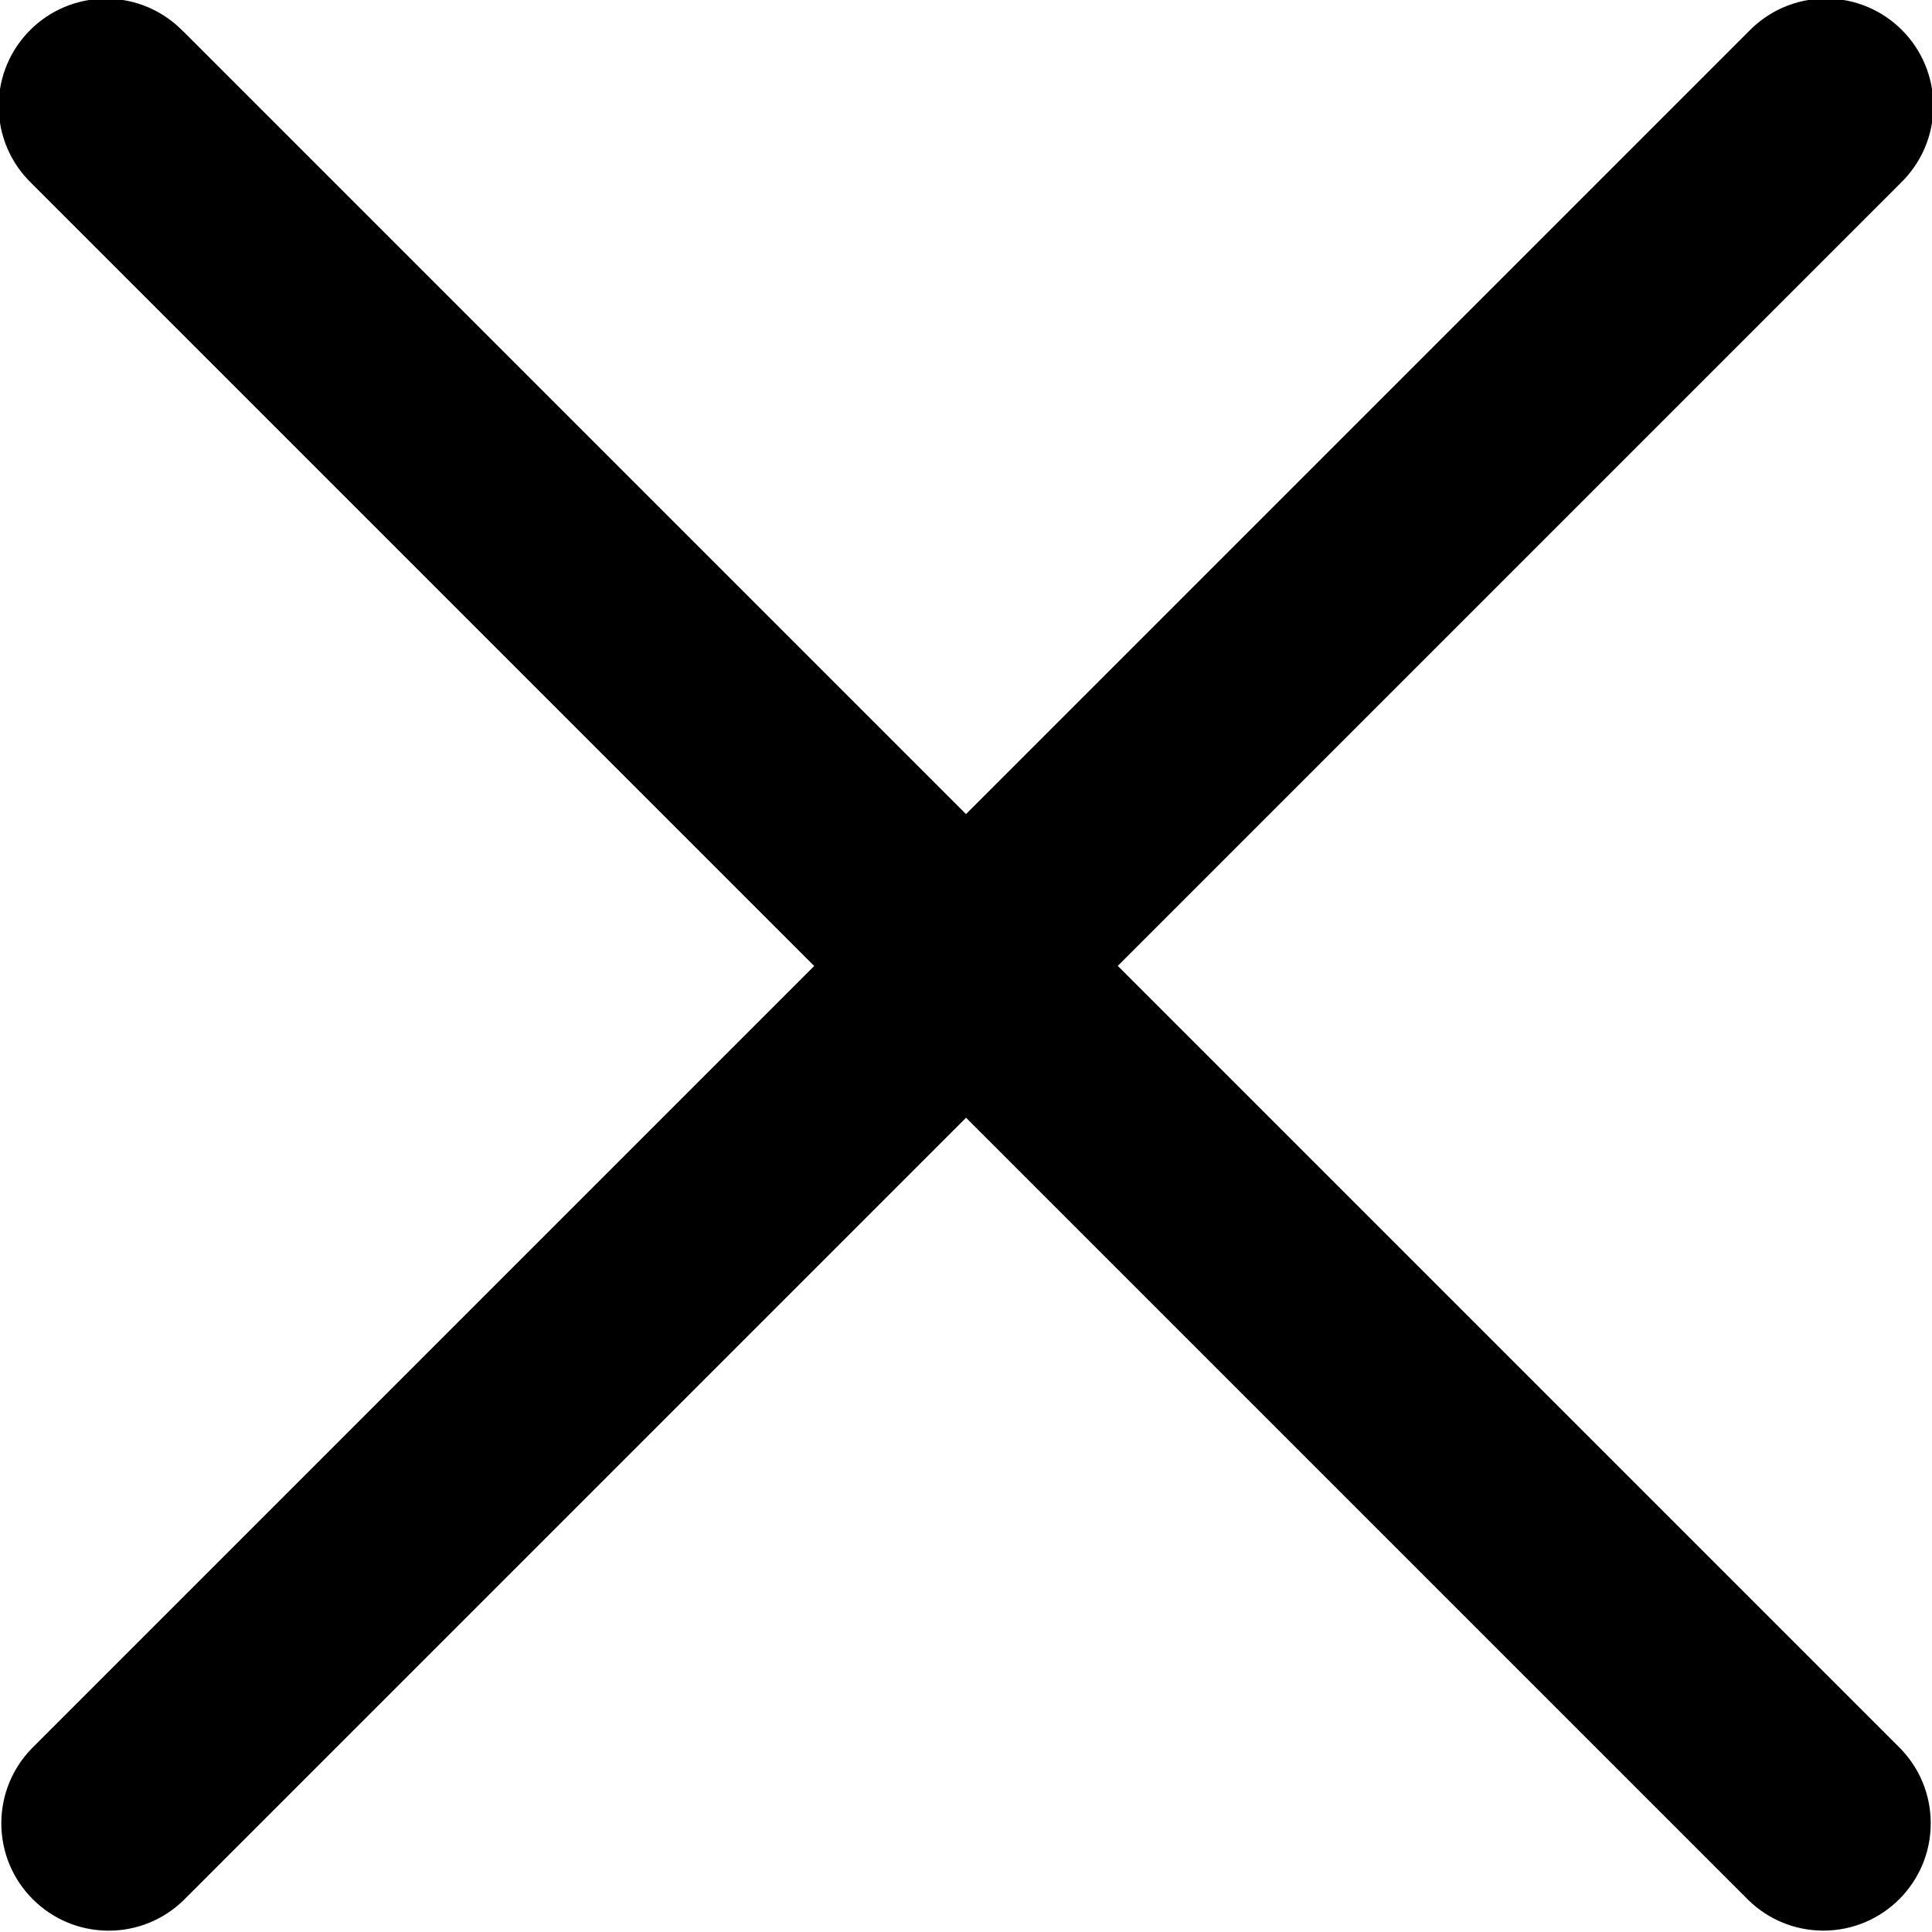 <!-- Generated by IcoMoon.io -->
<svg version="1.1" xmlns="http://www.w3.org/2000/svg" width="32" height="32" viewBox="0 0 32 32">
<title>icon-cancel</title>
<path d="M3.035 0.521c-0.324-0.335-0.777-0.543-1.279-0.543-0.982 0-1.778 0.796-1.778 1.778 0 0.502 0.208 0.955 0.542 1.278l12.966 12.966-12.965 12.965c-0.309 0.319-0.499 0.755-0.499 1.235 0 0.982 0.796 1.778 1.778 1.778 0.48 0 0.916-0.19 1.236-0.5l12.965-12.965 12.965 12.965c0.319 0.309 0.755 0.499 1.235 0.499 0.982 0 1.778-0.796 1.778-1.778 0-0.48-0.19-0.916-0.5-1.236l-12.965-12.965 12.965-12.965c0.335-0.324 0.543-0.777 0.543-1.279 0-0.982-0.796-1.778-1.778-1.778-0.502 0-0.955 0.208-1.278 0.542l-12.966 12.966-12.965-12.965z"></path>
</svg>
